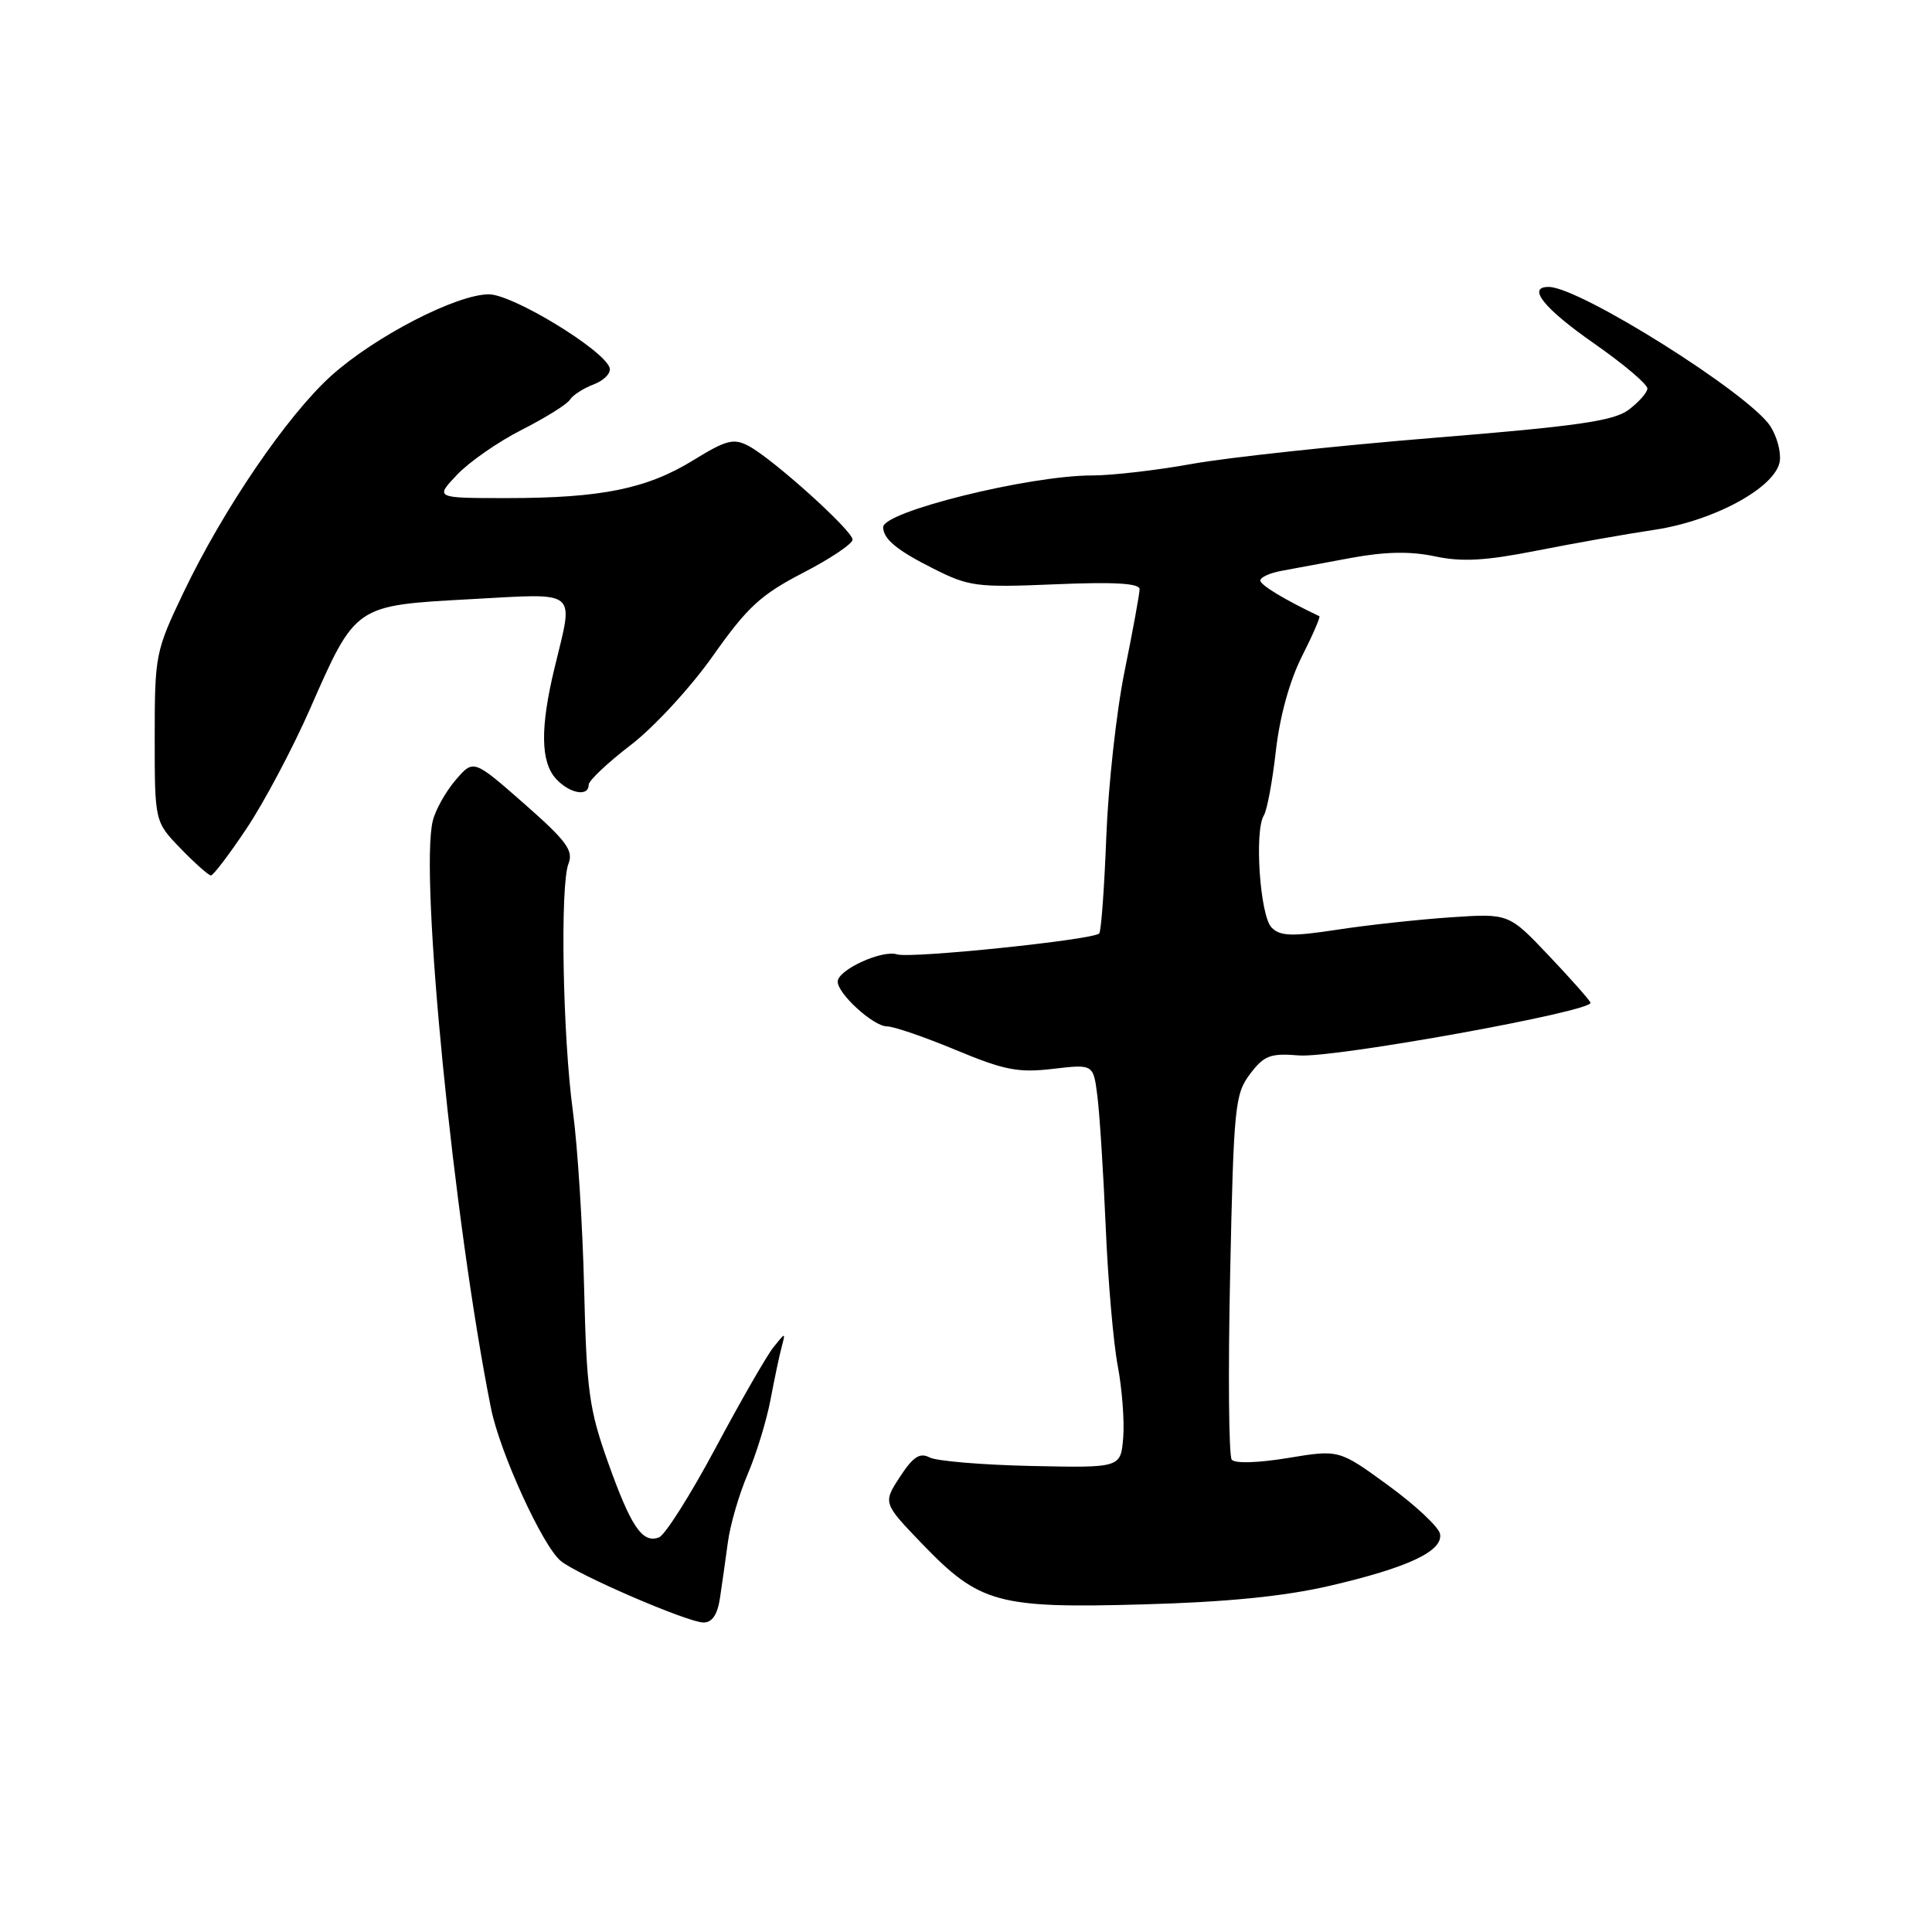<?xml version="1.0" encoding="UTF-8" standalone="no"?>
<!DOCTYPE svg PUBLIC "-//W3C//DTD SVG 1.1//EN" "http://www.w3.org/Graphics/SVG/1.1/DTD/svg11.dtd" >
<svg xmlns="http://www.w3.org/2000/svg" xmlns:xlink="http://www.w3.org/1999/xlink" version="1.1" viewBox="0 0 256 256">
 <g >
 <path fill="currentColor"
d=" M 95.40 211.75 C 95.67 209.96 96.14 206.63 96.45 204.34 C 96.75 202.05 97.93 198.00 99.07 195.34 C 100.21 192.68 101.57 188.25 102.09 185.50 C 102.61 182.75 103.27 179.60 103.57 178.50 C 104.10 176.50 104.10 176.50 102.50 178.50 C 101.61 179.60 98.17 185.59 94.84 191.82 C 91.51 198.05 88.13 203.40 87.32 203.71 C 85.12 204.55 83.61 202.32 80.54 193.70 C 78.07 186.76 77.72 184.24 77.40 170.70 C 77.20 162.34 76.53 151.79 75.91 147.25 C 74.56 137.28 74.20 117.30 75.33 114.43 C 76.01 112.70 75.05 111.41 69.44 106.48 C 62.74 100.60 62.74 100.60 60.38 103.35 C 59.08 104.86 57.71 107.29 57.35 108.75 C 55.56 115.89 60.12 161.94 65.06 186.61 C 66.23 192.45 71.89 204.84 74.30 206.83 C 76.53 208.68 91.12 214.97 93.20 214.99 C 94.36 215.00 95.07 213.96 95.40 211.75 Z  M 176.19 210.13 C 186.60 207.71 191.25 205.52 190.81 203.24 C 190.63 202.33 187.55 199.45 183.96 196.83 C 177.43 192.07 177.43 192.07 170.67 193.19 C 166.67 193.85 163.62 193.94 163.21 193.41 C 162.82 192.91 162.72 181.84 163.00 168.82 C 163.47 146.62 163.63 144.97 165.63 142.32 C 167.50 139.85 168.31 139.54 172.13 139.85 C 176.78 140.22 211.18 133.99 210.75 132.86 C 210.61 132.49 208.12 129.67 205.21 126.61 C 199.92 121.03 199.92 121.03 192.21 121.55 C 187.97 121.84 181.21 122.57 177.19 123.19 C 171.15 124.11 169.63 124.06 168.49 122.90 C 166.96 121.36 166.19 110.13 167.46 108.06 C 167.89 107.37 168.61 103.50 169.06 99.48 C 169.58 94.92 170.88 90.21 172.51 86.98 C 173.95 84.13 174.99 81.73 174.82 81.65 C 170.22 79.47 167.00 77.52 167.00 76.92 C 167.00 76.50 168.24 75.93 169.75 75.65 C 171.26 75.36 175.43 74.59 179.00 73.93 C 183.57 73.09 186.88 73.03 190.14 73.72 C 193.71 74.48 196.81 74.31 203.64 72.96 C 208.51 72.00 215.53 70.75 219.24 70.20 C 227.20 69.00 235.32 64.55 235.83 61.11 C 236.01 59.89 235.44 57.79 234.57 56.46 C 231.73 52.13 209.42 38.10 205.25 38.02 C 202.25 37.97 204.55 40.86 211.21 45.50 C 215.15 48.25 218.34 50.95 218.29 51.50 C 218.25 52.05 217.12 53.31 215.79 54.31 C 213.82 55.78 208.95 56.48 189.93 58.02 C 177.04 59.07 162.68 60.62 158.00 61.46 C 153.32 62.31 147.34 63.00 144.71 63.00 C 136.36 63.00 116.97 67.80 117.02 69.86 C 117.05 71.43 118.85 72.92 123.61 75.31 C 128.41 77.74 129.39 77.86 139.86 77.42 C 147.67 77.09 151.00 77.29 151.00 78.07 C 151.00 78.68 150.11 83.54 149.03 88.86 C 147.94 94.18 146.85 104.09 146.59 110.87 C 146.33 117.66 145.91 123.43 145.65 123.69 C 144.79 124.54 120.69 127.03 118.87 126.46 C 116.87 125.82 111.00 128.52 111.00 130.07 C 111.00 131.69 115.74 136.00 117.52 136.00 C 118.41 136.00 122.52 137.41 126.65 139.13 C 133.09 141.81 134.94 142.17 139.52 141.63 C 144.88 141.00 144.88 141.00 145.41 145.25 C 145.71 147.59 146.20 155.35 146.51 162.50 C 146.81 169.65 147.53 177.97 148.11 181.00 C 148.68 184.03 149.01 188.30 148.83 190.50 C 148.50 194.50 148.50 194.50 136.68 194.25 C 130.18 194.11 124.10 193.60 123.18 193.12 C 121.88 192.44 120.99 193.02 119.24 195.70 C 116.99 199.16 116.99 199.16 122.24 204.62 C 129.81 212.47 132.24 213.13 151.50 212.59 C 162.62 212.28 170.15 211.53 176.19 210.13 Z  M 32.69 109.75 C 34.99 106.31 38.75 99.22 41.05 94.00 C 47.15 80.11 46.97 80.24 62.25 79.40 C 76.87 78.61 76.03 77.93 73.48 88.50 C 71.57 96.40 71.63 100.93 73.65 103.17 C 75.44 105.14 78.00 105.63 78.00 103.99 C 78.00 103.44 80.50 101.08 83.55 98.74 C 86.62 96.40 91.51 91.10 94.47 86.90 C 99.04 80.43 100.81 78.80 106.41 75.90 C 110.03 74.03 112.98 72.05 112.97 71.50 C 112.95 70.29 102.43 60.82 99.21 59.10 C 97.21 58.04 96.26 58.28 91.87 60.98 C 85.72 64.77 79.66 66.00 67.18 66.00 C 57.63 66.00 57.63 66.00 60.56 62.91 C 62.18 61.20 66.05 58.51 69.18 56.93 C 72.30 55.34 75.16 53.56 75.52 52.96 C 75.89 52.36 77.31 51.45 78.68 50.93 C 80.04 50.41 80.99 49.43 80.78 48.74 C 80.05 46.38 67.94 39.00 64.78 39.00 C 60.49 39.00 49.69 44.58 43.91 49.77 C 38.08 55.01 29.58 67.48 24.31 78.52 C 20.60 86.29 20.50 86.79 20.50 97.70 C 20.50 108.89 20.50 108.89 23.95 112.45 C 25.84 114.40 27.65 116.00 27.95 116.00 C 28.26 116.00 30.40 113.19 32.69 109.75 Z "/>
</g>
</svg>